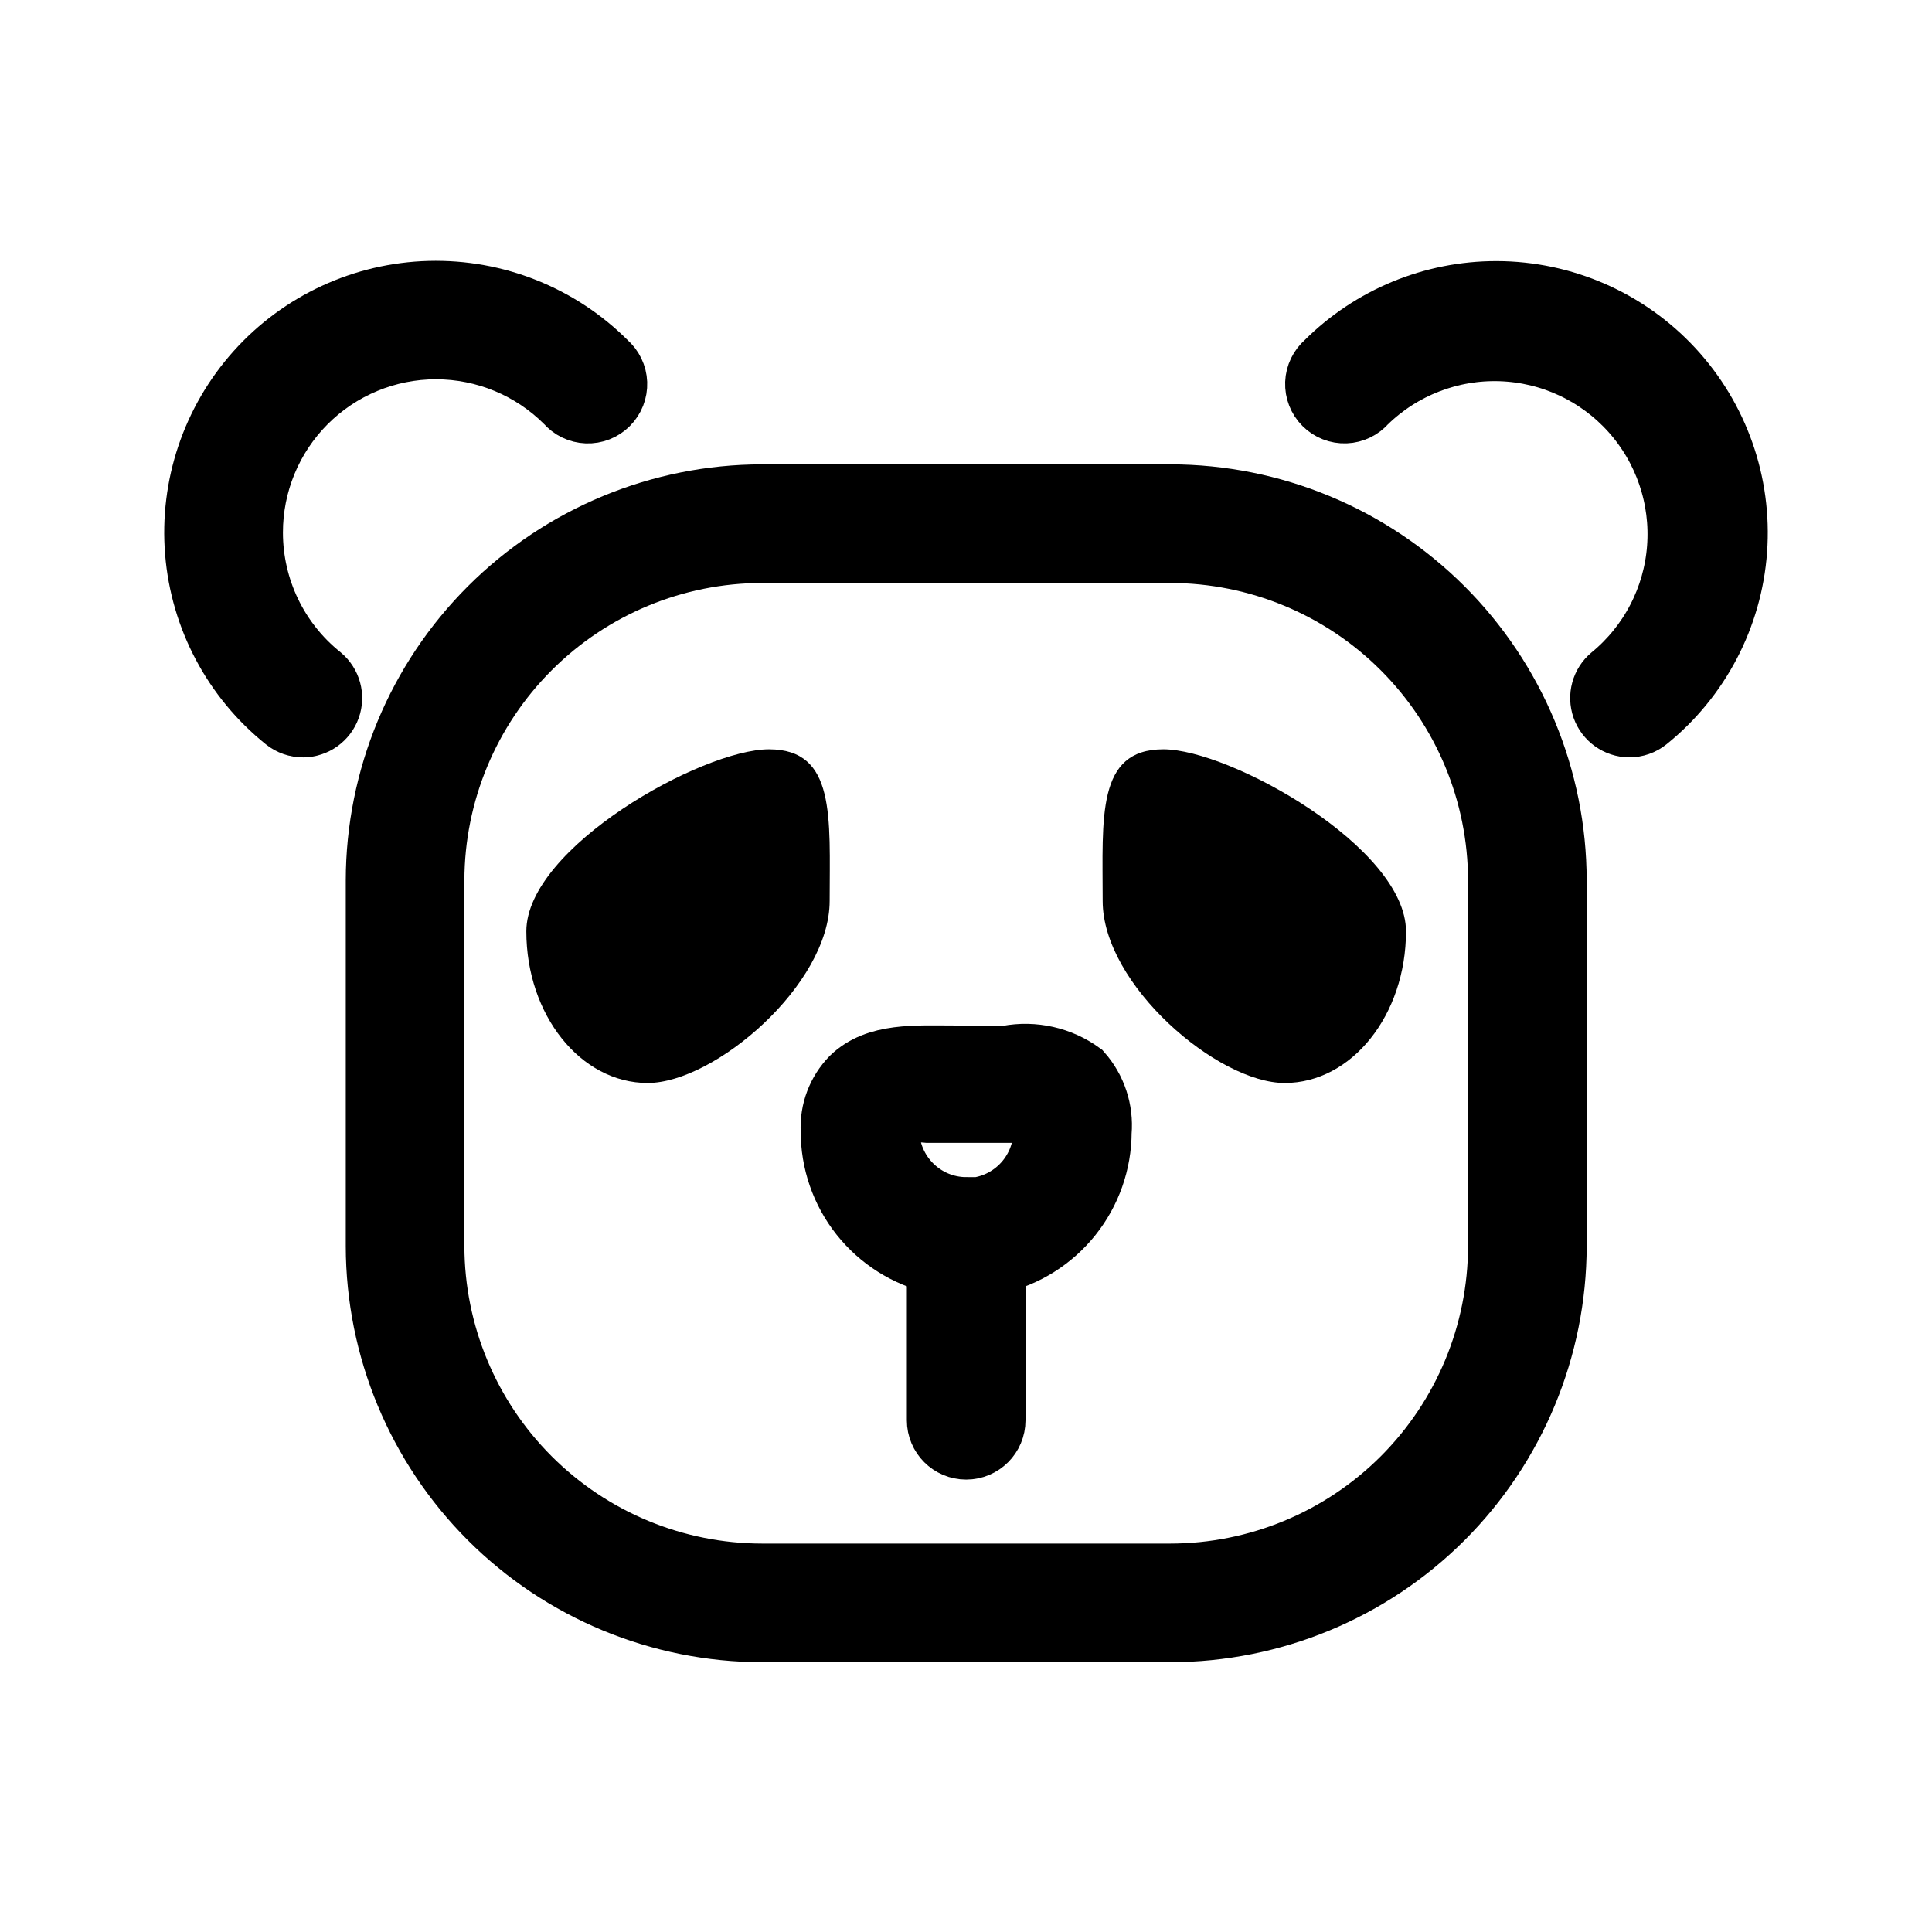 <svg width="100" height="100" viewBox="0 0 100 100" fill="none" xmlns="http://www.w3.org/2000/svg">
<path d="M60.577 25.535H39.445C34.132 25.54 29.037 27.651 25.279 31.406C21.52 35.162 19.404 40.255 19.397 45.568V64.502C19.405 69.816 21.52 74.908 25.279 78.665C29.037 82.42 34.132 84.531 39.445 84.535H60.577C65.891 84.531 70.985 82.42 74.744 78.665C78.502 74.908 80.618 69.816 80.626 64.502V45.568C80.618 40.255 78.502 35.163 74.744 31.406C70.985 27.651 65.891 25.539 60.577 25.535V25.535ZM77.486 64.502C77.477 68.982 75.693 73.277 72.524 76.443C69.353 79.61 65.057 81.391 60.577 81.395H39.445C34.965 81.391 30.669 79.61 27.499 76.443C24.329 73.277 22.545 68.982 22.537 64.502V45.568C22.545 41.088 24.329 36.792 27.499 33.627C30.669 30.459 34.965 28.679 39.445 28.674H60.577C65.057 28.679 69.354 30.459 72.524 33.627C75.693 36.792 77.477 41.087 77.486 45.568V64.502Z" fill="black" stroke="black" stroke-width="3"/>
<path d="M52.145 54.579H49.413C47.404 54.579 45.347 54.422 44.012 55.709C43.277 56.462 42.891 57.485 42.944 58.535C42.936 60.144 43.474 61.708 44.473 62.969C45.472 64.23 46.871 65.114 48.439 65.474V73.513C48.439 74.38 49.142 75.083 50.009 75.083C50.877 75.083 51.58 74.38 51.58 73.513V65.474C53.137 65.116 54.528 64.242 55.525 62.994C56.523 61.745 57.068 60.196 57.074 58.598C57.171 57.453 56.797 56.319 56.038 55.458C54.916 54.641 53.508 54.324 52.145 54.579L52.145 54.579ZM50.009 62.429C47.845 62.42 46.093 60.668 46.084 58.504C46.066 58.309 46.104 58.113 46.194 57.939C46.775 57.681 47.415 57.584 48.047 57.656H49.303H52.271C52.883 57.656 53.7 57.578 53.841 57.656H53.84C53.94 57.938 53.978 58.238 53.95 58.535C53.95 60.712 52.185 62.476 50.009 62.476L50.009 62.429Z" fill="black" stroke="black" stroke-width="3"/>
<path d="M13.145 27.575C13.139 25.072 14.13 22.67 15.897 20.898C17.665 19.127 20.065 18.131 22.569 18.132C25.071 18.133 27.471 19.13 29.237 20.903C29.522 21.235 29.933 21.434 30.37 21.451C30.807 21.468 31.232 21.302 31.54 20.992C31.85 20.683 32.016 20.258 31.999 19.821C31.982 19.384 31.783 18.974 31.452 18.69C29.014 16.246 25.678 14.914 22.229 15.004C18.778 15.095 15.517 16.602 13.212 19.171C10.907 21.741 9.761 25.144 10.042 28.584C10.323 32.024 12.008 35.196 14.699 37.356C14.98 37.581 15.329 37.703 15.689 37.702C16.349 37.697 16.934 37.279 17.156 36.658C17.377 36.036 17.185 35.343 16.678 34.922C14.446 33.136 13.148 30.433 13.145 27.575L13.145 27.575Z" fill="black" stroke="black" stroke-width="3"/>
<path d="M77.453 15.014C74.121 15.012 70.924 16.333 68.567 18.688C68.235 18.973 68.037 19.383 68.019 19.82C68.003 20.256 68.168 20.681 68.478 20.99C68.787 21.3 69.212 21.467 69.649 21.449C70.086 21.433 70.496 21.233 70.781 20.901C72.619 19.11 75.109 18.146 77.674 18.233C80.24 18.319 82.659 19.449 84.372 21.361C86.085 23.273 86.943 25.802 86.748 28.362C86.555 30.921 85.323 33.291 83.34 34.921C82.833 35.342 82.642 36.035 82.863 36.657C83.084 37.278 83.67 37.695 84.329 37.701C84.689 37.702 85.039 37.58 85.319 37.355C88.032 35.17 89.715 31.956 89.967 28.481C90.219 25.007 89.015 21.584 86.645 19.03C84.276 16.477 80.953 15.023 77.469 15.014L77.453 15.014Z" fill="black" stroke="black" stroke-width="3"/>
<path d="M39.803 38.784C36.334 38.784 27.243 43.871 27.243 48.205C27.243 52.538 30.053 56.055 33.523 56.055C36.992 56.055 42.943 50.968 42.943 46.634C42.943 42.301 43.273 38.784 39.803 38.784Z" fill="black"/>
<path d="M60.214 38.784C56.745 38.784 57.074 42.301 57.074 46.634C57.074 50.968 63.024 56.055 66.495 56.055C69.964 56.055 72.774 52.538 72.774 48.205C72.774 43.871 63.684 38.784 60.214 38.784V38.784Z" fill="black"/>
</svg>
